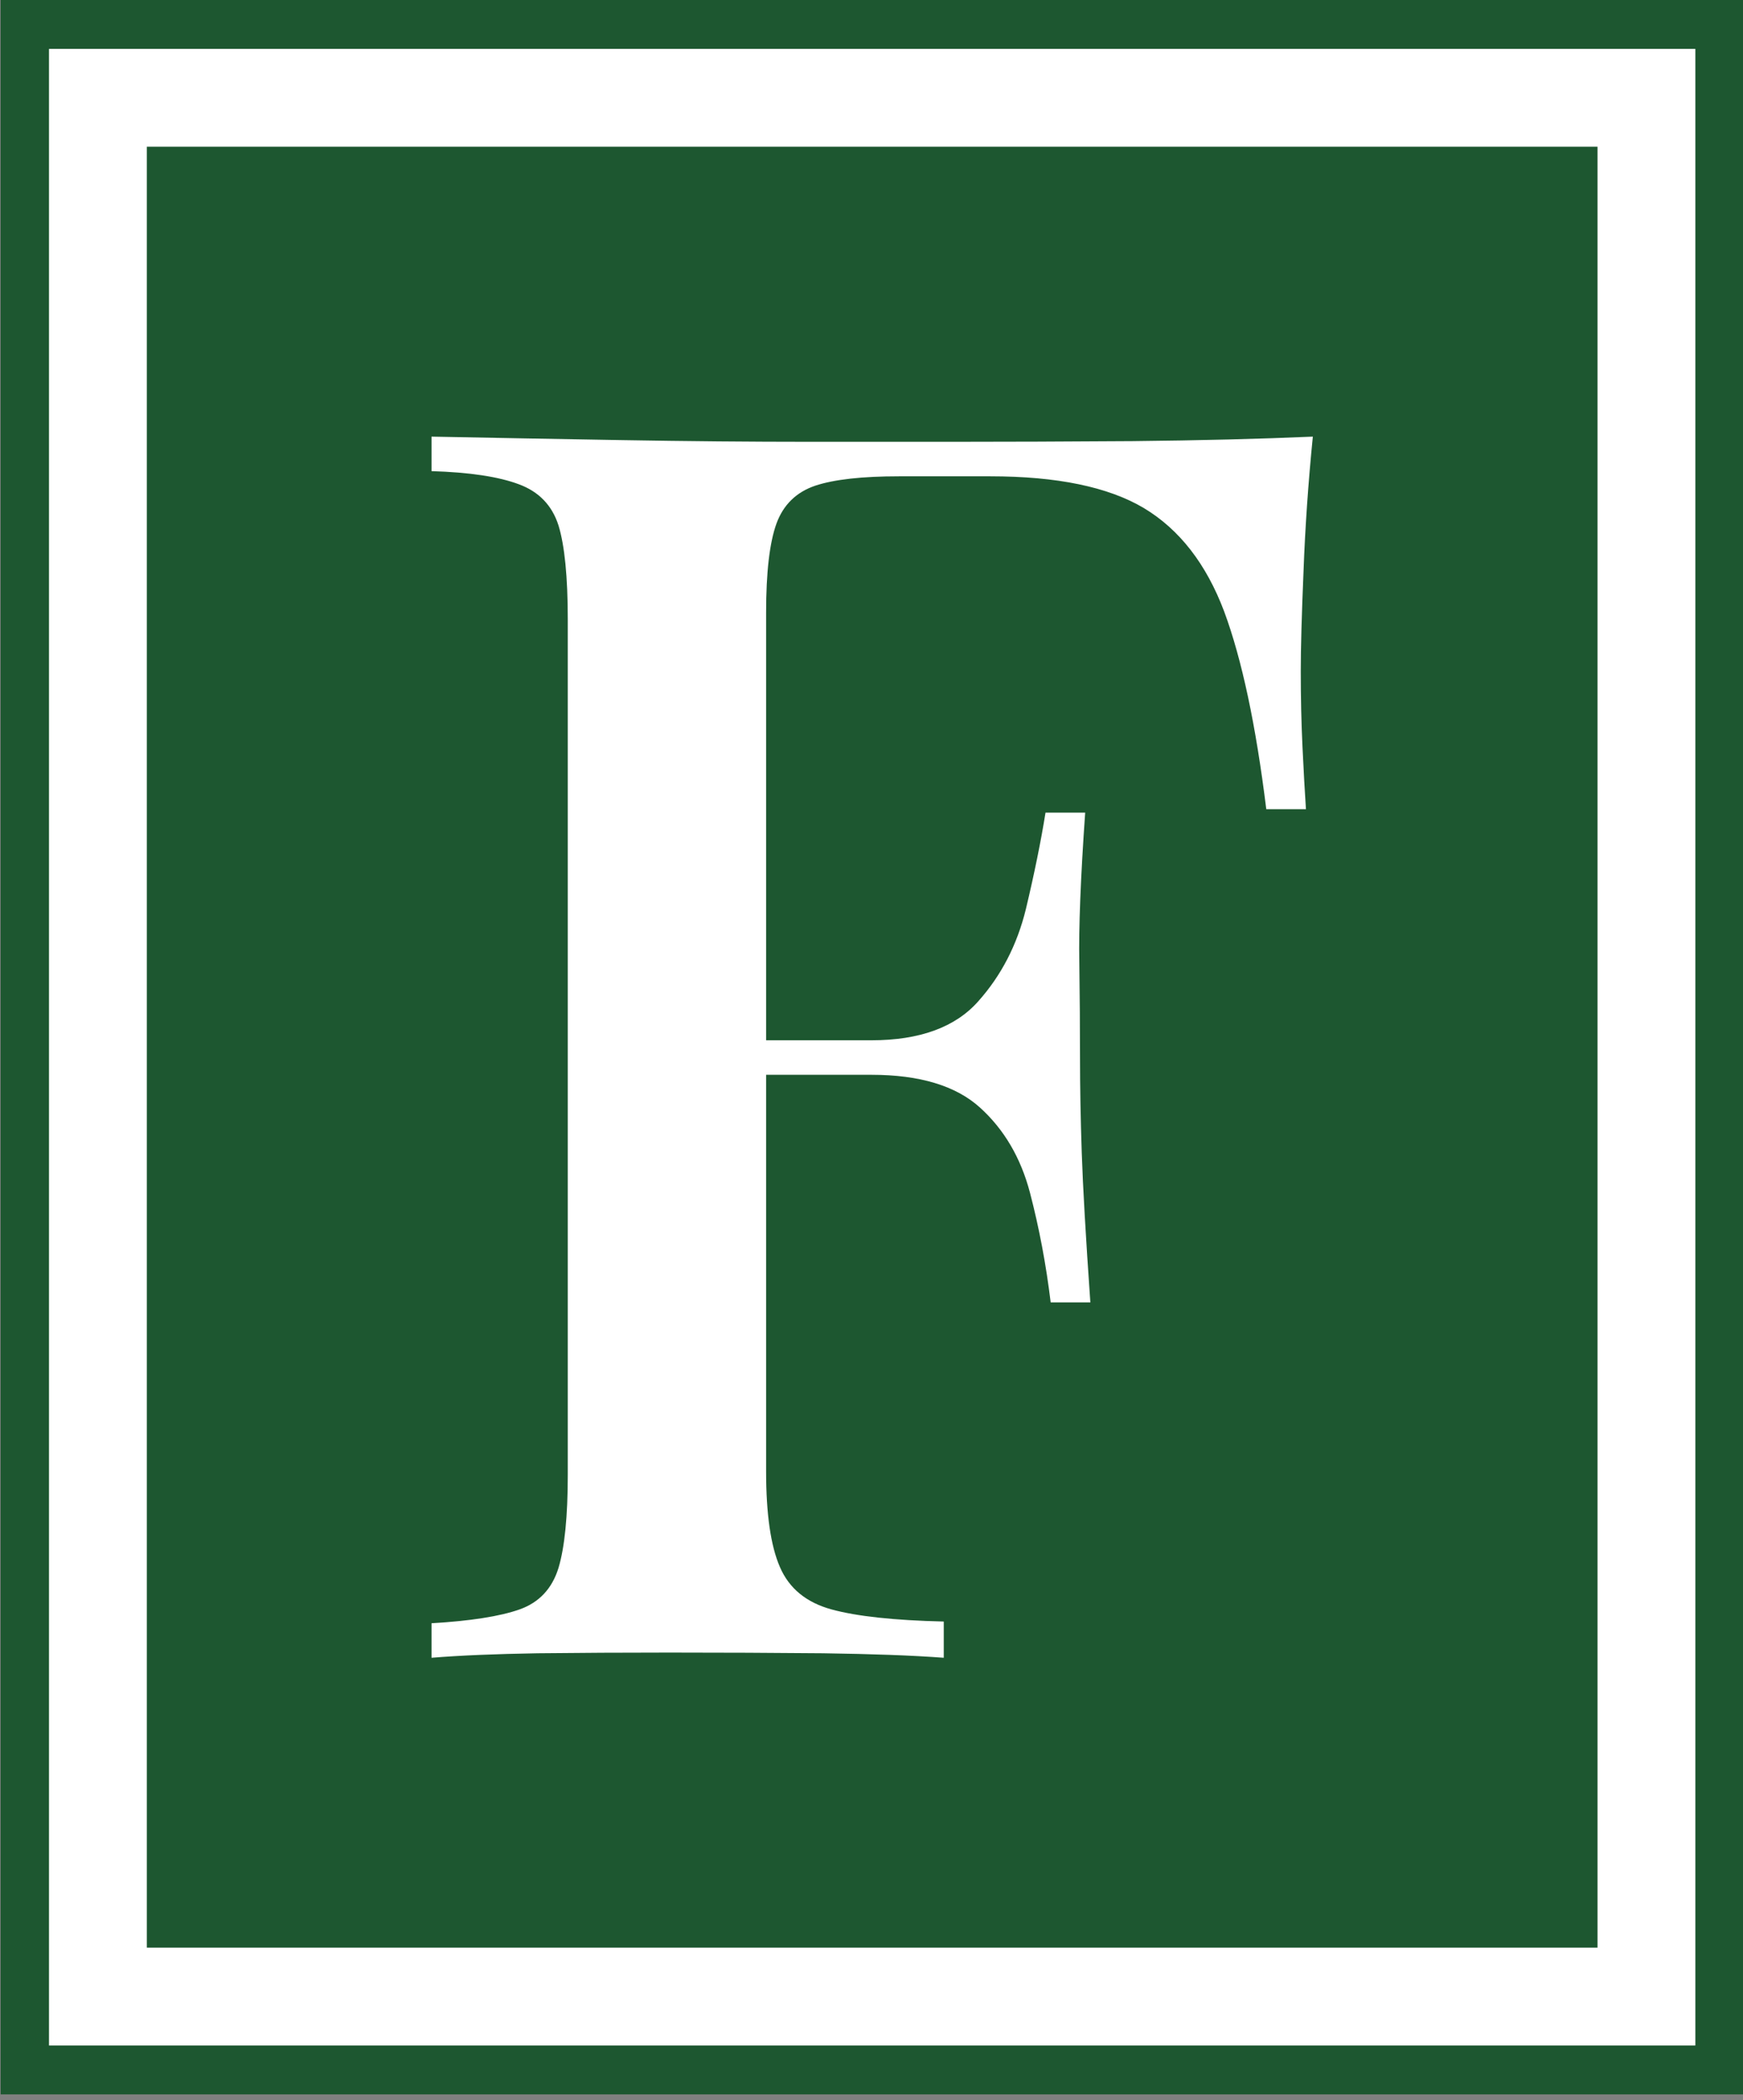 <svg xmlns="http://www.w3.org/2000/svg" version="1.1" xmlns:xlink="http://www.w3.org/1999/xlink" xmlns:svgjs="http://svgjs.dev/svgjs" width="1000" height="1205" viewBox="0 0 1000 1205"><rect x="0" y="0" width="1000" height="1205" fill="#808080" stroke="none"/><g transform="matrix(1,0,0,1,0.386,-1.705)"><svg viewBox="0 0 117 141" data-background-color="#ffffff" preserveAspectRatio="xMidYMid meet" height="1205" width="1000" xmlns="http://www.w3.org/2000/svg" xmlns:xlink="http://www.w3.org/1999/xlink"><g id="tight-bounds" transform="matrix(1,0,0,1,-0.045,0.199)"><svg viewBox="0 0 117.09 140.601" height="140.601" width="117.09"><g><svg viewBox="0 0 117.09 140.601" height="140.601" width="117.09"><g><svg viewBox="0 0 117.09 140.601" height="140.601" width="117.09"><g><path d="M0 140.601v-140.601h117.09v140.601z" fill="#1d5730" stroke="transparent" stroke-width="0" rx="0%" data-fill-palette-color="tertiary"></path><path d="M3.283 137.317v-134.034h110.524v134.034z" fill="#ffffff" stroke="transparent" stroke-width="0" rx="0%" data-fill-palette-color="quaternary"></path><path d="M9.85 130.751v-120.901h97.391v120.901z" fill="#1d5730" stroke="transparent" stroke-width="0" data-fill-palette-color="tertiary"></path></g><g transform="matrix(1,0,0,1,19.7,19.7)" id="textblocktransform"><svg viewBox="0 0 77.691 101.201" height="101.201" width="77.691" id="textblock"><g><svg viewBox="0 0 77.691 101.201" height="101.201" width="77.691"><g transform="matrix(1,0,0,1,0,0)"><svg width="77.691" viewBox="-2.05 -39.4 33.55 43.4" height="101.201" data-palette-color="#ffffff"><path d="M27.5-35.4L27.5-35.4Q27.3-33.4 27.23-31.5 27.15-29.6 27.15-28.6L27.15-28.6Q27.15-27.45 27.2-26.4 27.25-25.35 27.3-24.6L27.3-24.6 26.15-24.6Q25.7-28.25 24.93-30.33 24.15-32.4 22.6-33.33 21.05-34.25 18.15-34.25L18.15-34.25 15.5-34.25Q13.9-34.25 13.08-33.98 12.25-33.7 11.95-32.88 11.65-32.05 11.65-30.3L11.65-30.3 11.65-5.4Q11.65-3.55 12.05-2.63 12.45-1.7 13.55-1.4 14.65-1.1 16.8-1.05L16.8-1.05 16.8 0Q15.45-0.1 13.3-0.13 11.15-0.15 8.85-0.15L8.85-0.15Q6.85-0.15 5.03-0.13 3.2-0.1 1.95 0L1.95 0 1.95-1Q3.65-1.1 4.5-1.4 5.35-1.7 5.63-2.6 5.9-3.5 5.9-5.3L5.9-5.3 5.9-30.1Q5.9-31.95 5.63-32.83 5.35-33.7 4.48-34.02 3.6-34.35 1.95-34.4L1.95-34.4 1.95-35.4Q4.5-35.35 7.43-35.3 10.35-35.25 12.93-35.25 15.5-35.25 17.05-35.25L17.05-35.25Q19.35-35.25 22.28-35.27 25.2-35.3 27.5-35.4ZM10.15-17.9L19.85-17.9Q19.85-17.9 19.85-17.4 19.85-16.9 19.85-16.9L19.85-16.9 10.15-16.9Q10.15-16.9 10.15-17.4 10.15-17.9 10.15-17.9L10.15-17.9ZM19.75-24.5L20.9-24.5Q20.7-21.65 20.73-20.15 20.75-18.65 20.75-17.4L20.75-17.4Q20.75-16.15 20.8-14.65 20.85-13.15 21.05-10.3L21.05-10.3 19.9-10.3Q19.7-11.95 19.3-13.48 18.9-15 17.85-15.95 16.8-16.9 14.7-16.9L14.7-16.9 14.7-17.9Q16.8-17.9 17.8-19.03 18.8-20.15 19.18-21.7 19.55-23.25 19.75-24.5L19.75-24.5Z" opacity="1" transform="matrix(1,0,0,1,0,0)" fill="#ffffff" class="wordmark-text-0" data-fill-palette-color="quaternary" id="text-0"></path></svg></g></svg></g></svg></g></svg></g><g></g></svg></g><defs></defs></svg><rect width="117.09" height="140.601" fill="none" stroke="none" visibility="hidden"></rect></g></svg></g></svg>
